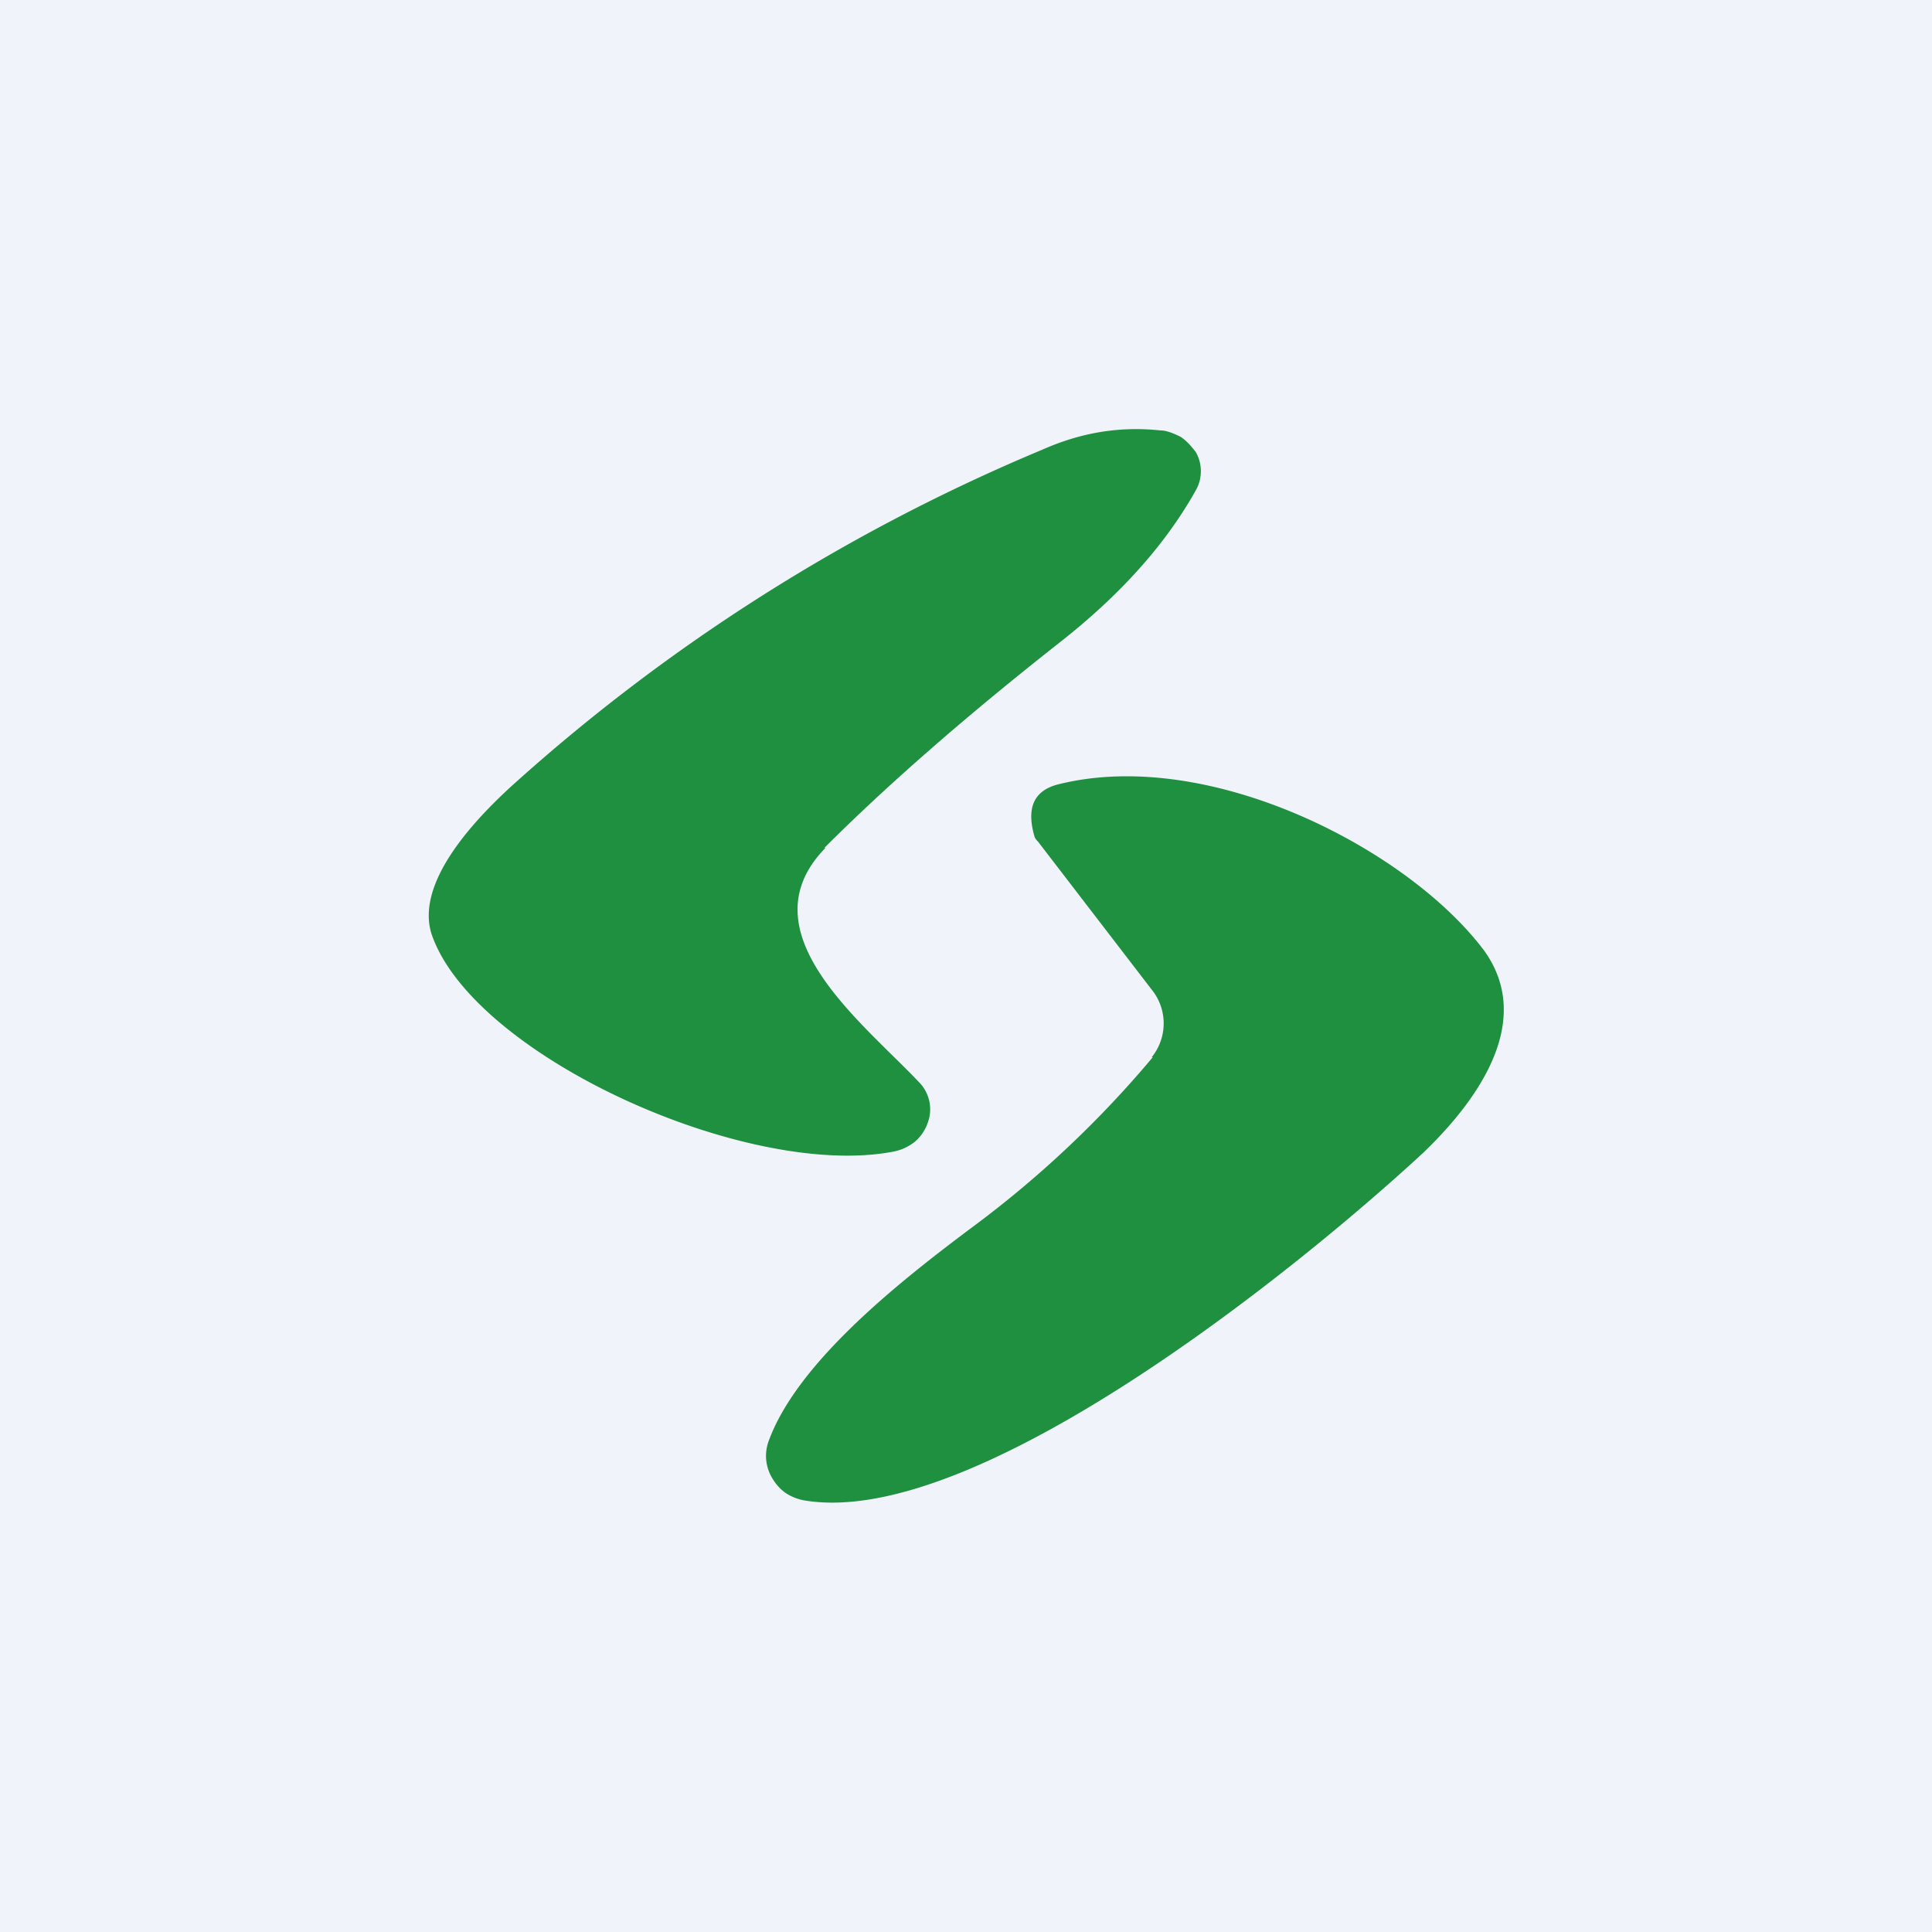 <!-- by TradingView --><svg width="18" height="18" viewBox="0 0 18 18" xmlns="http://www.w3.org/2000/svg"><path fill="#F0F3FA" d="M0 0h18v18H0z"/><path d="M7.69 7.9c-.76.78.34 1.62.87 2.18a.36.36 0 0 1 .08.39.4.4 0 0 1-.12.17.46.46 0 0 1-.2.09c-1.37.26-3.92-.9-4.3-2.03-.15-.48.4-1.06.75-1.38a17.36 17.36 0 0 1 4.94-3.13c.36-.16.72-.22 1.1-.18.06 0 .13.03.19.06.06.04.1.09.14.14a.36.36 0 0 1 0 .36c-.28.5-.7.97-1.26 1.41-.89.7-1.62 1.34-2.2 1.92Z" fill="#1F903F"/><path d="M10.73 9.85a.5.5 0 0 0 0-.63L9.67 7.84a.14.14 0 0 1-.03-.04c-.08-.27-.01-.43.21-.49 1.41-.36 3.27.6 3.98 1.55.47.66-.07 1.4-.57 1.88-1.2 1.11-4.17 3.5-5.76 3.24a.46.46 0 0 1-.18-.07.43.43 0 0 1-.12-.13.4.4 0 0 1-.04-.35c.27-.75 1.26-1.52 1.93-2.02a9.82 9.82 0 0 0 1.65-1.56Z" fill="#1F903F"/></svg>